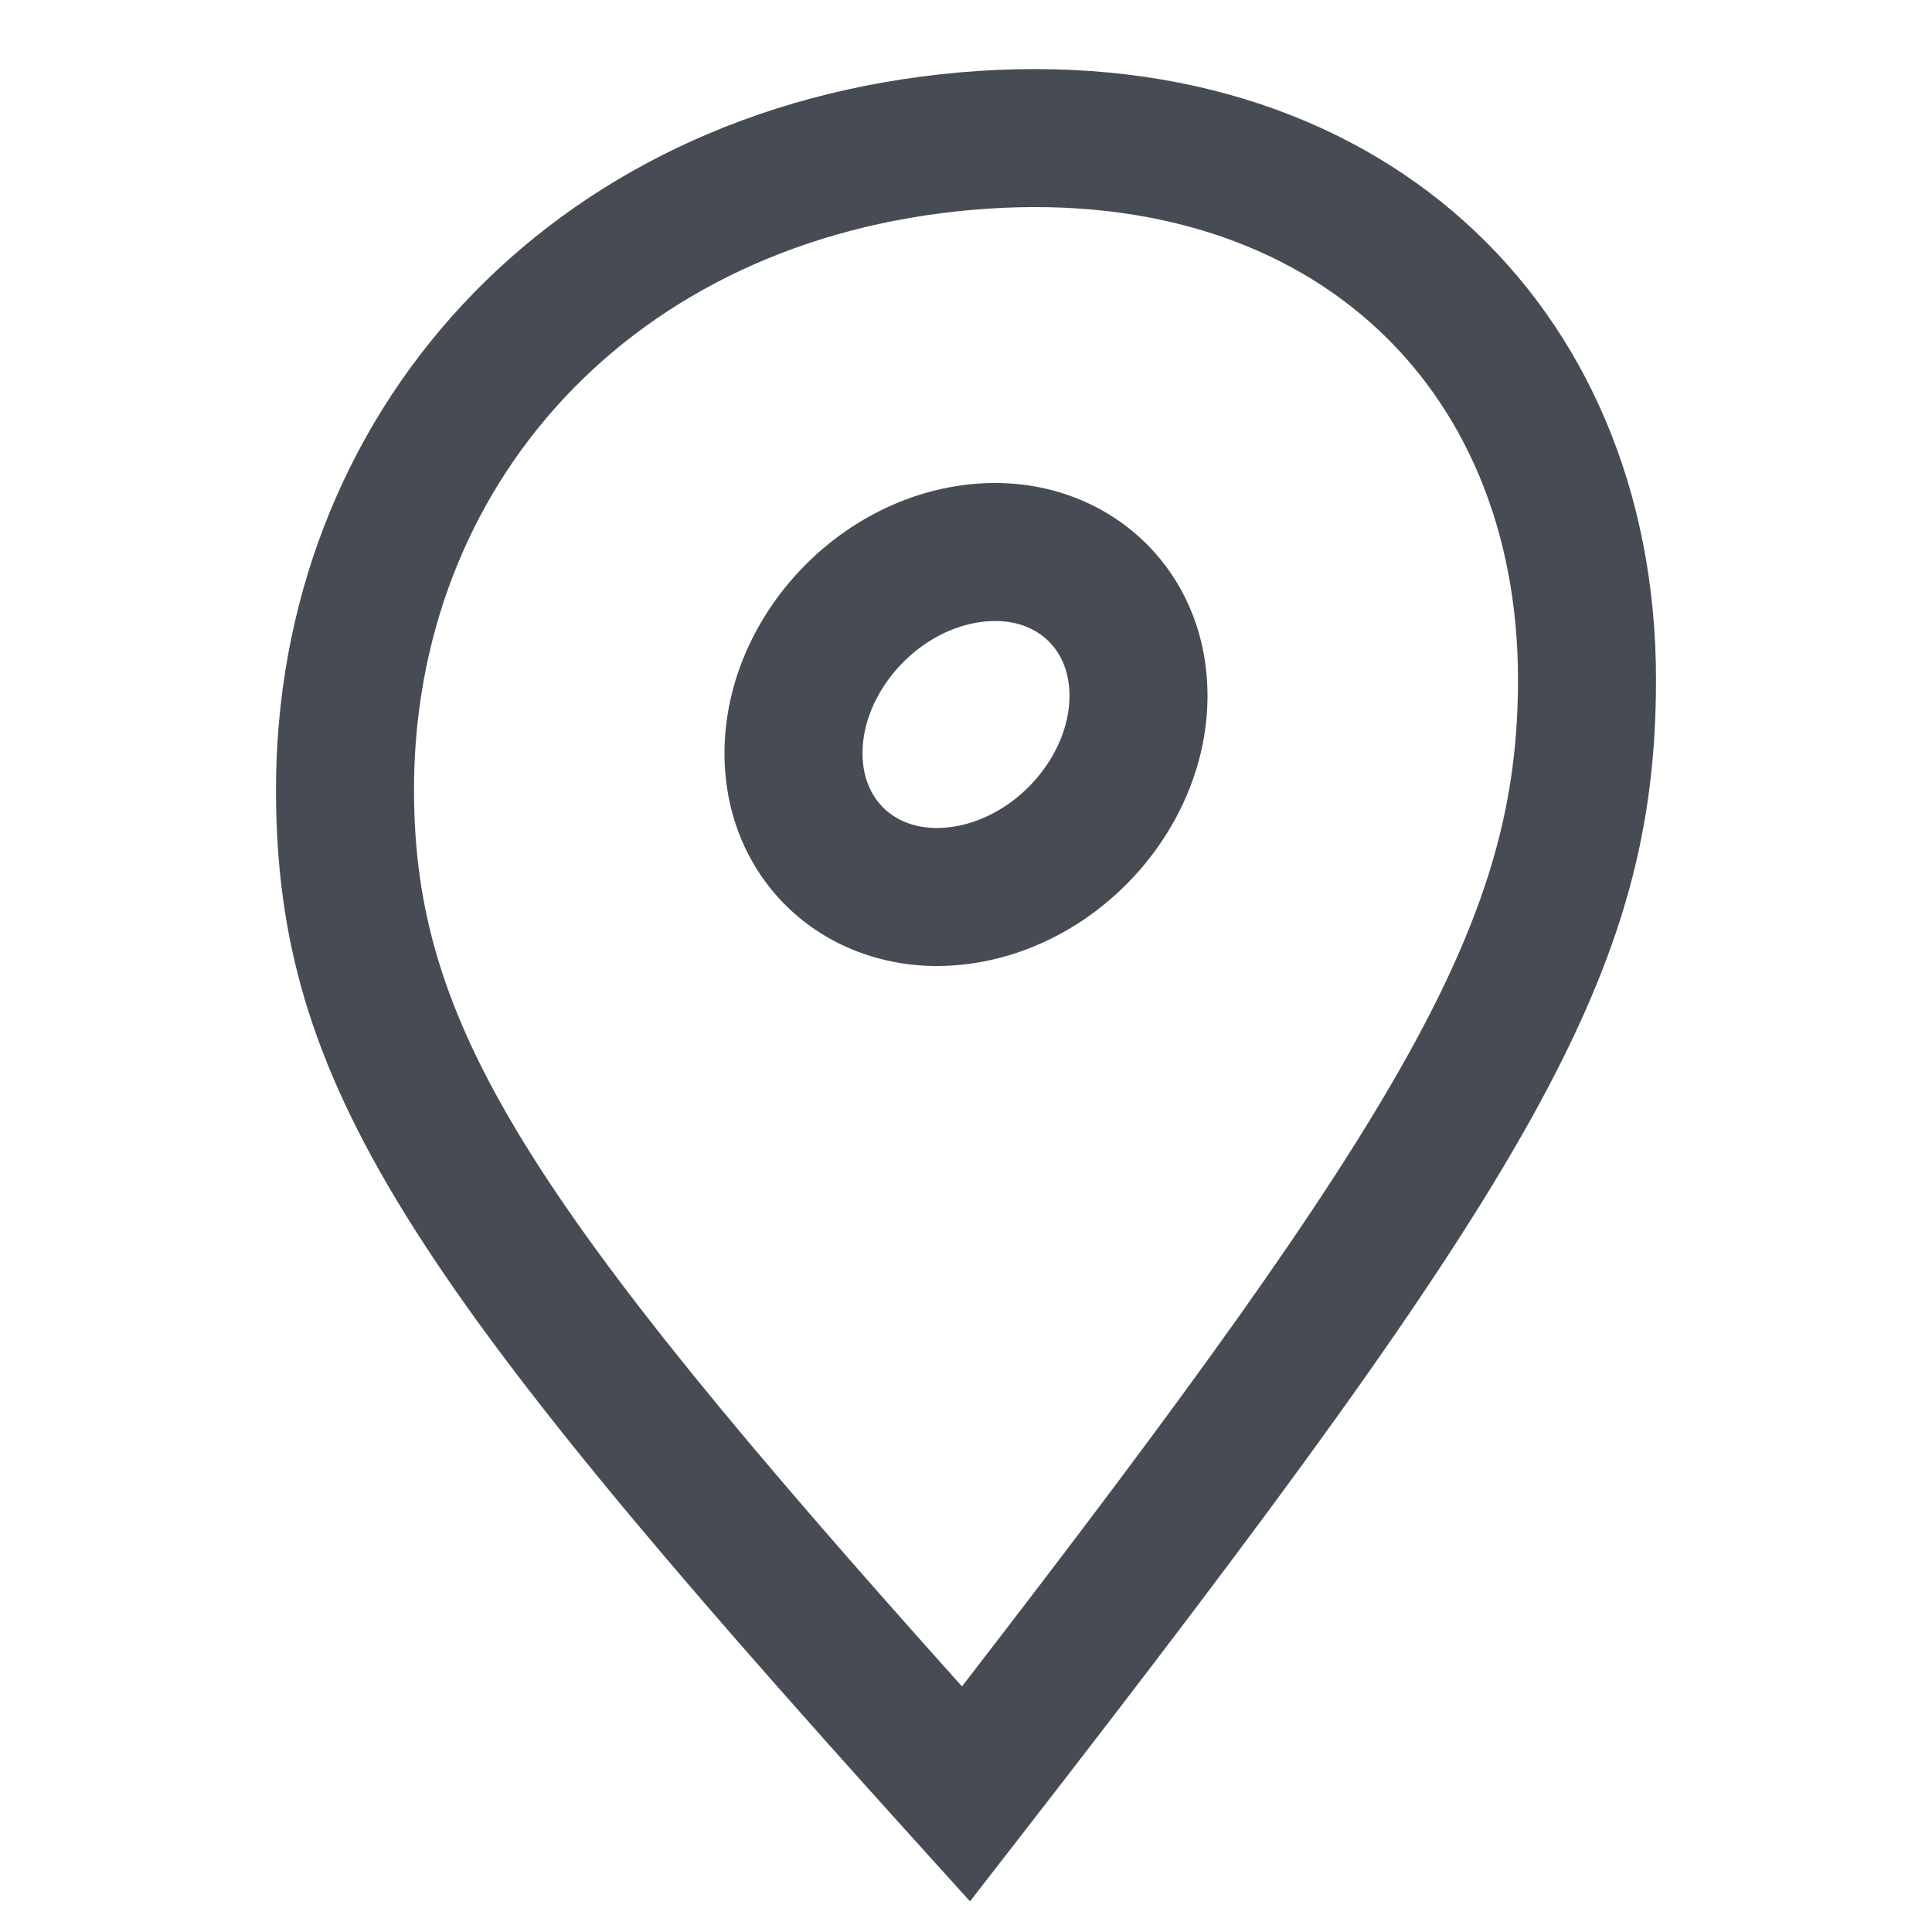 <?xml version="1.0" encoding="UTF-8"?>
<svg width="28px" height="28px" viewBox="0 0 28 28" version="1.1" xmlns="http://www.w3.org/2000/svg" xmlns:xlink="http://www.w3.org/1999/xlink">
    <!-- Generator: Sketch 46.1 (44463) - http://www.bohemiancoding.com/sketch -->
    <title>Images/fm_list_locate</title>
    <desc>Created with Sketch.</desc>
    <defs></defs>
    <g id="Symbols" stroke="none" stroke-width="1" fill="none" fill-rule="evenodd">
        <g id="Images/fm_list_locate" fill-rule="nonzero" fill="#474C54">
            <path d="M14.79,26.613 L14.058,27.556 L13.258,26.671 C5.896,18.525 4.015,15.69 4,11.486 C3.98,6.033 7.915,1.573 13.913,1.049 C19.952,0.522 24,4.401 24,9.848 C24,14.075 22.233,17.027 14.79,26.613 Z M22,9.848 C22,5.554 18.936,2.618 14.087,3.042 C9.14,3.474 5.984,7.051 6,11.479 C6.012,14.84 7.61,17.381 13.942,24.441 C20.442,16.024 22,13.299 22,9.848 Z M10.5,10.917 C10.5,9.062 11.978,7.359 13.835,7.049 C15.818,6.718 17.5,8.096 17.5,10.083 C17.5,11.938 16.022,13.641 14.165,13.951 C12.182,14.282 10.5,12.904 10.5,10.917 Z M15.5,10.083 C15.5,9.348 14.943,8.892 14.165,9.022 C13.261,9.172 12.5,10.05 12.5,10.917 C12.5,11.652 13.057,12.108 13.835,11.978 C14.739,11.828 15.5,10.95 15.5,10.083 Z" id="Combined-Shape"></path>
        </g>
    </g>
</svg>